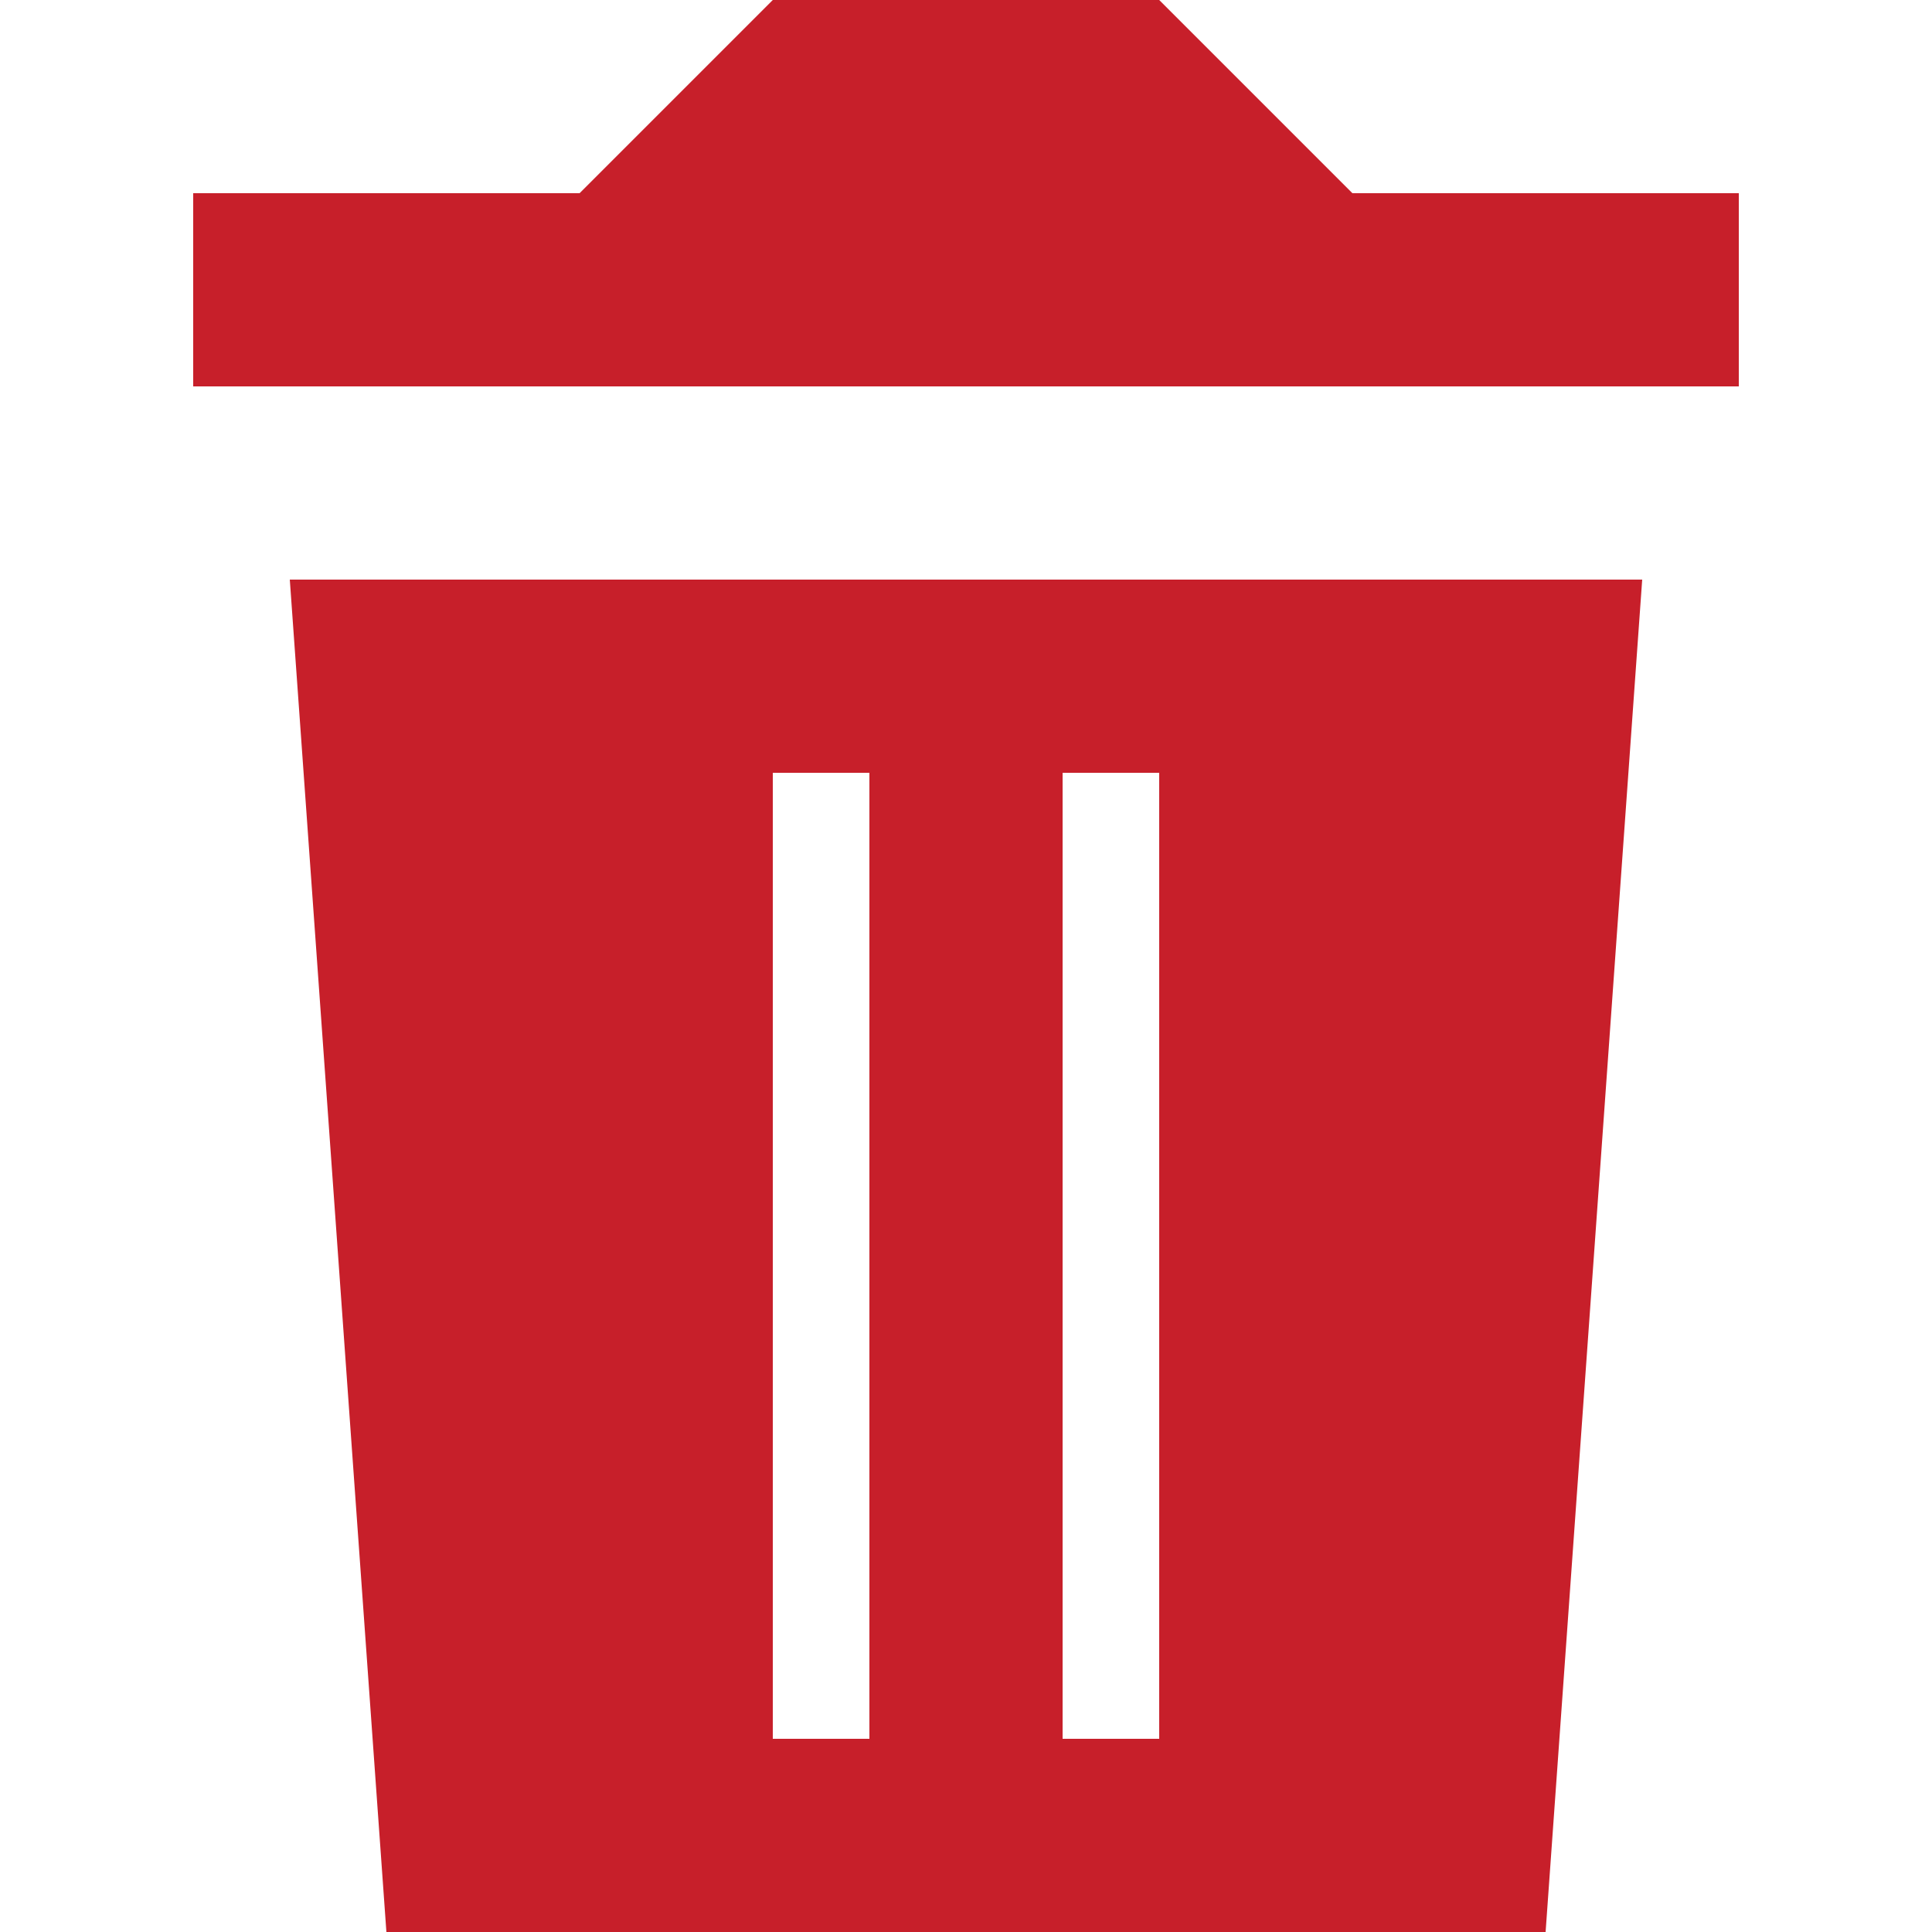 <svg width="20" height="20" viewBox="0 0 20 20" fill="none" xmlns="http://www.w3.org/2000/svg">
<path d="M6 2L8 0H12L14 2H18V4H2V2H6ZM3 6H17L16 20H4L3 6ZM8 8V18H9V8H8ZM11 8V18H12V8H11Z" fill="#C71F2A"/>
</svg>

